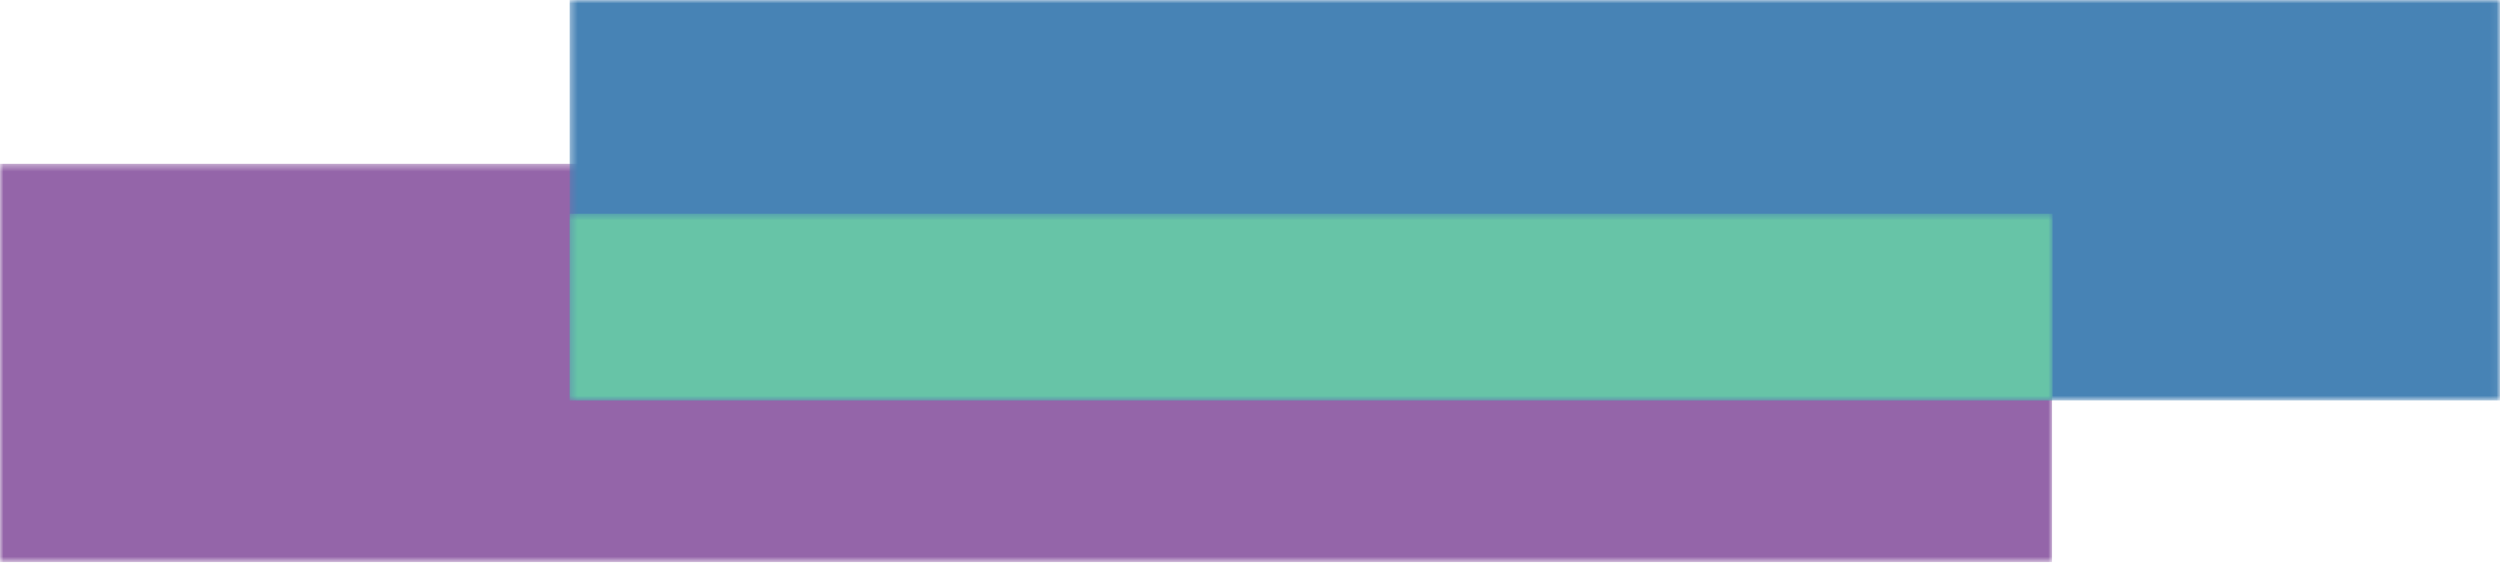 <svg width="357" height="81" viewBox="0 0 357 81" fill="none" xmlns="http://www.w3.org/2000/svg">
  <mask id="mask0_0_1" style="mask-type:luminance" maskUnits="userSpaceOnUse" x="0" y="23" width="294" height="58">
    <path d="M0 23.391H293.109V80.266H0V23.391Z" fill="white" />
  </mask>
  <g mask="url(#mask0_0_1)">
    <path d="M0 23.391H293.036V80.266H0V23.391Z" fill="#9465A9" />
  </g>
  <mask id="mask1_0_1" style="mask-type:luminance" maskUnits="userSpaceOnUse" x="81" y="0" width="276" height="58">
    <path d="M81.344 0H356.943V57.188H81.344V0Z" fill="white" />
  </mask>
  <g mask="url(#mask1_0_1)">
    <path d="M81.344 0H357.01V57.188H81.344V0Z" fill="#4783B5" />
  </g>
  <mask id="mask2_0_1" style="mask-type:luminance" maskUnits="userSpaceOnUse" x="81" y="30" width="213" height="28">
    <path d="M81.344 30.521H293.109V57.188H81.344V30.521Z" fill="white" />
  </mask>
  <g mask="url(#mask2_0_1)">
    <path d="M81.344 30.521H293.109V57.188H81.344V30.521Z" fill="#67C4A7" />
  </g>
</svg>